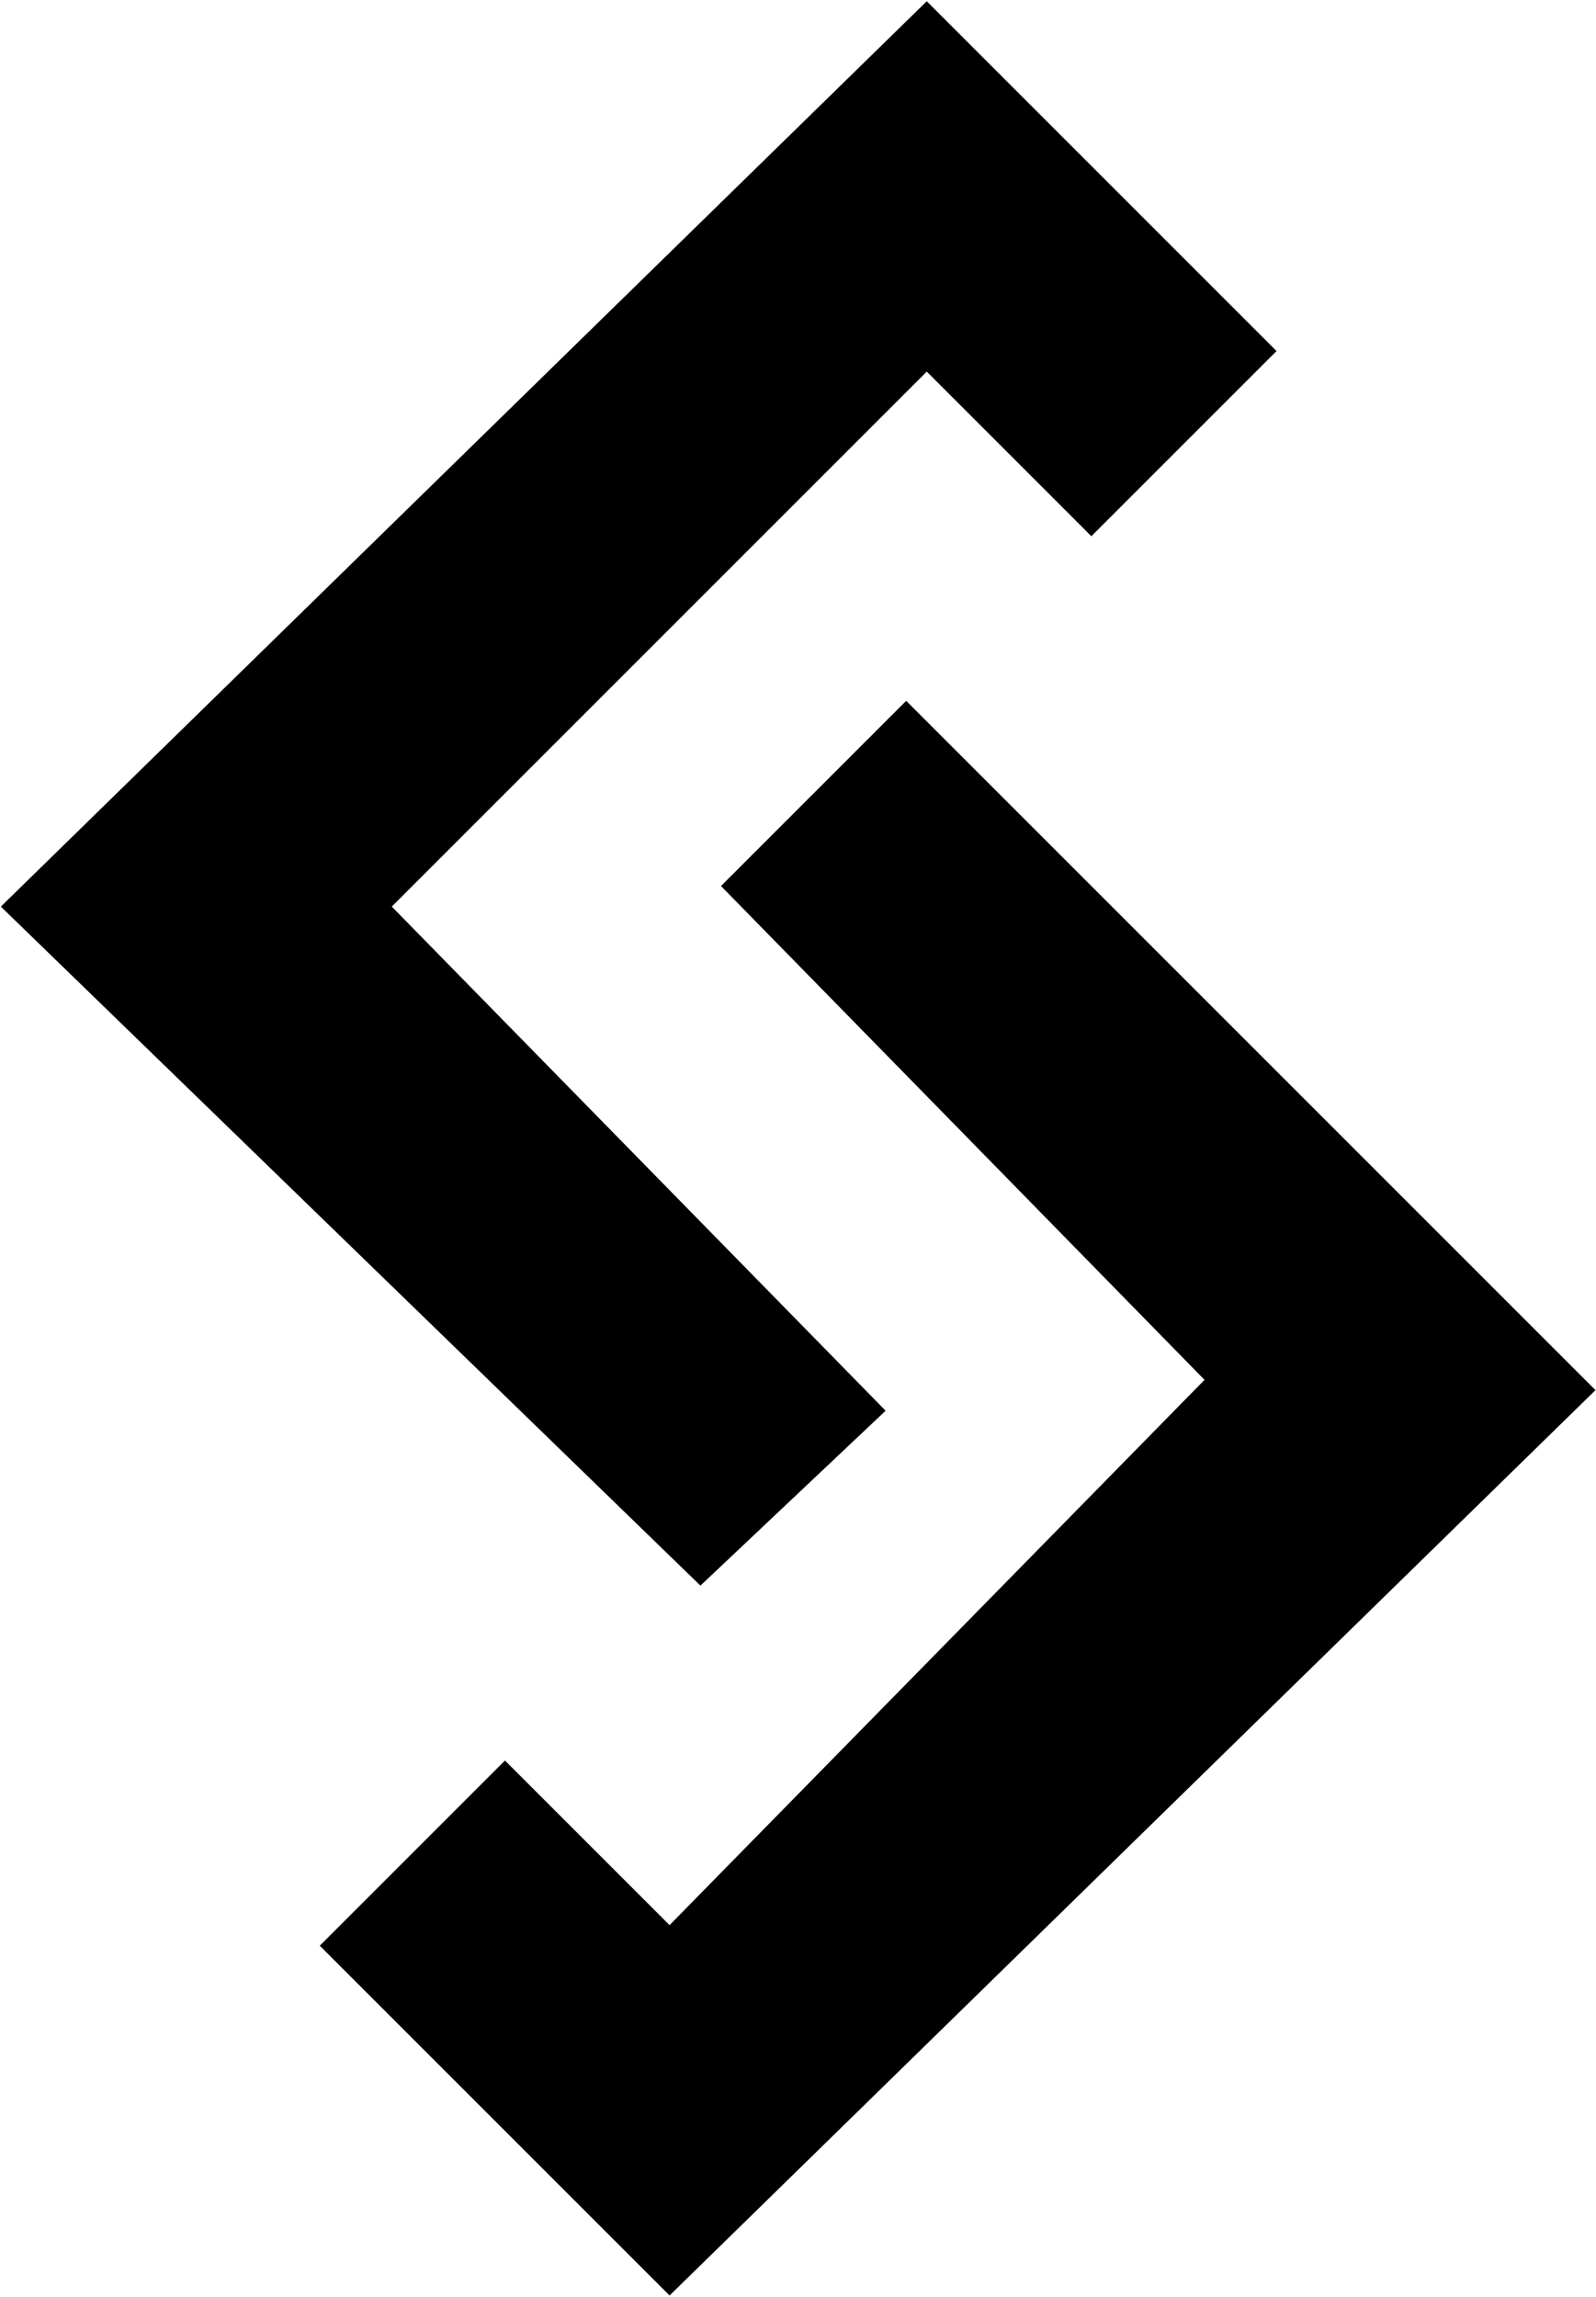 <svg width="353" height="508" viewBox="0 0 353 508" fill="none" xmlns="http://www.w3.org/2000/svg">
<g clip-path="url(#clip0_38_1116)">
<path fill-rule="evenodd" clip-rule="evenodd" d="M154.919 350.699L0.187 200.517L204.98 0.275L282.346 77.642L241.387 118.6L204.98 82.192L86.655 200.517L195.878 312.016L154.919 350.699Z" fill="black"/>
<path fill-rule="evenodd" clip-rule="evenodd" d="M159.47 195.966L200.428 155.008L352.885 307.465L148.093 507.707L70.726 430.34L111.685 389.382L148.093 425.79L266.417 305.189L159.47 195.966Z" fill="black"/>
</g>
<defs>
<clipPath id="clip0_38_1116">
<rect width="353" height="508" fill="white"/>
</clipPath>
</defs>
</svg>
